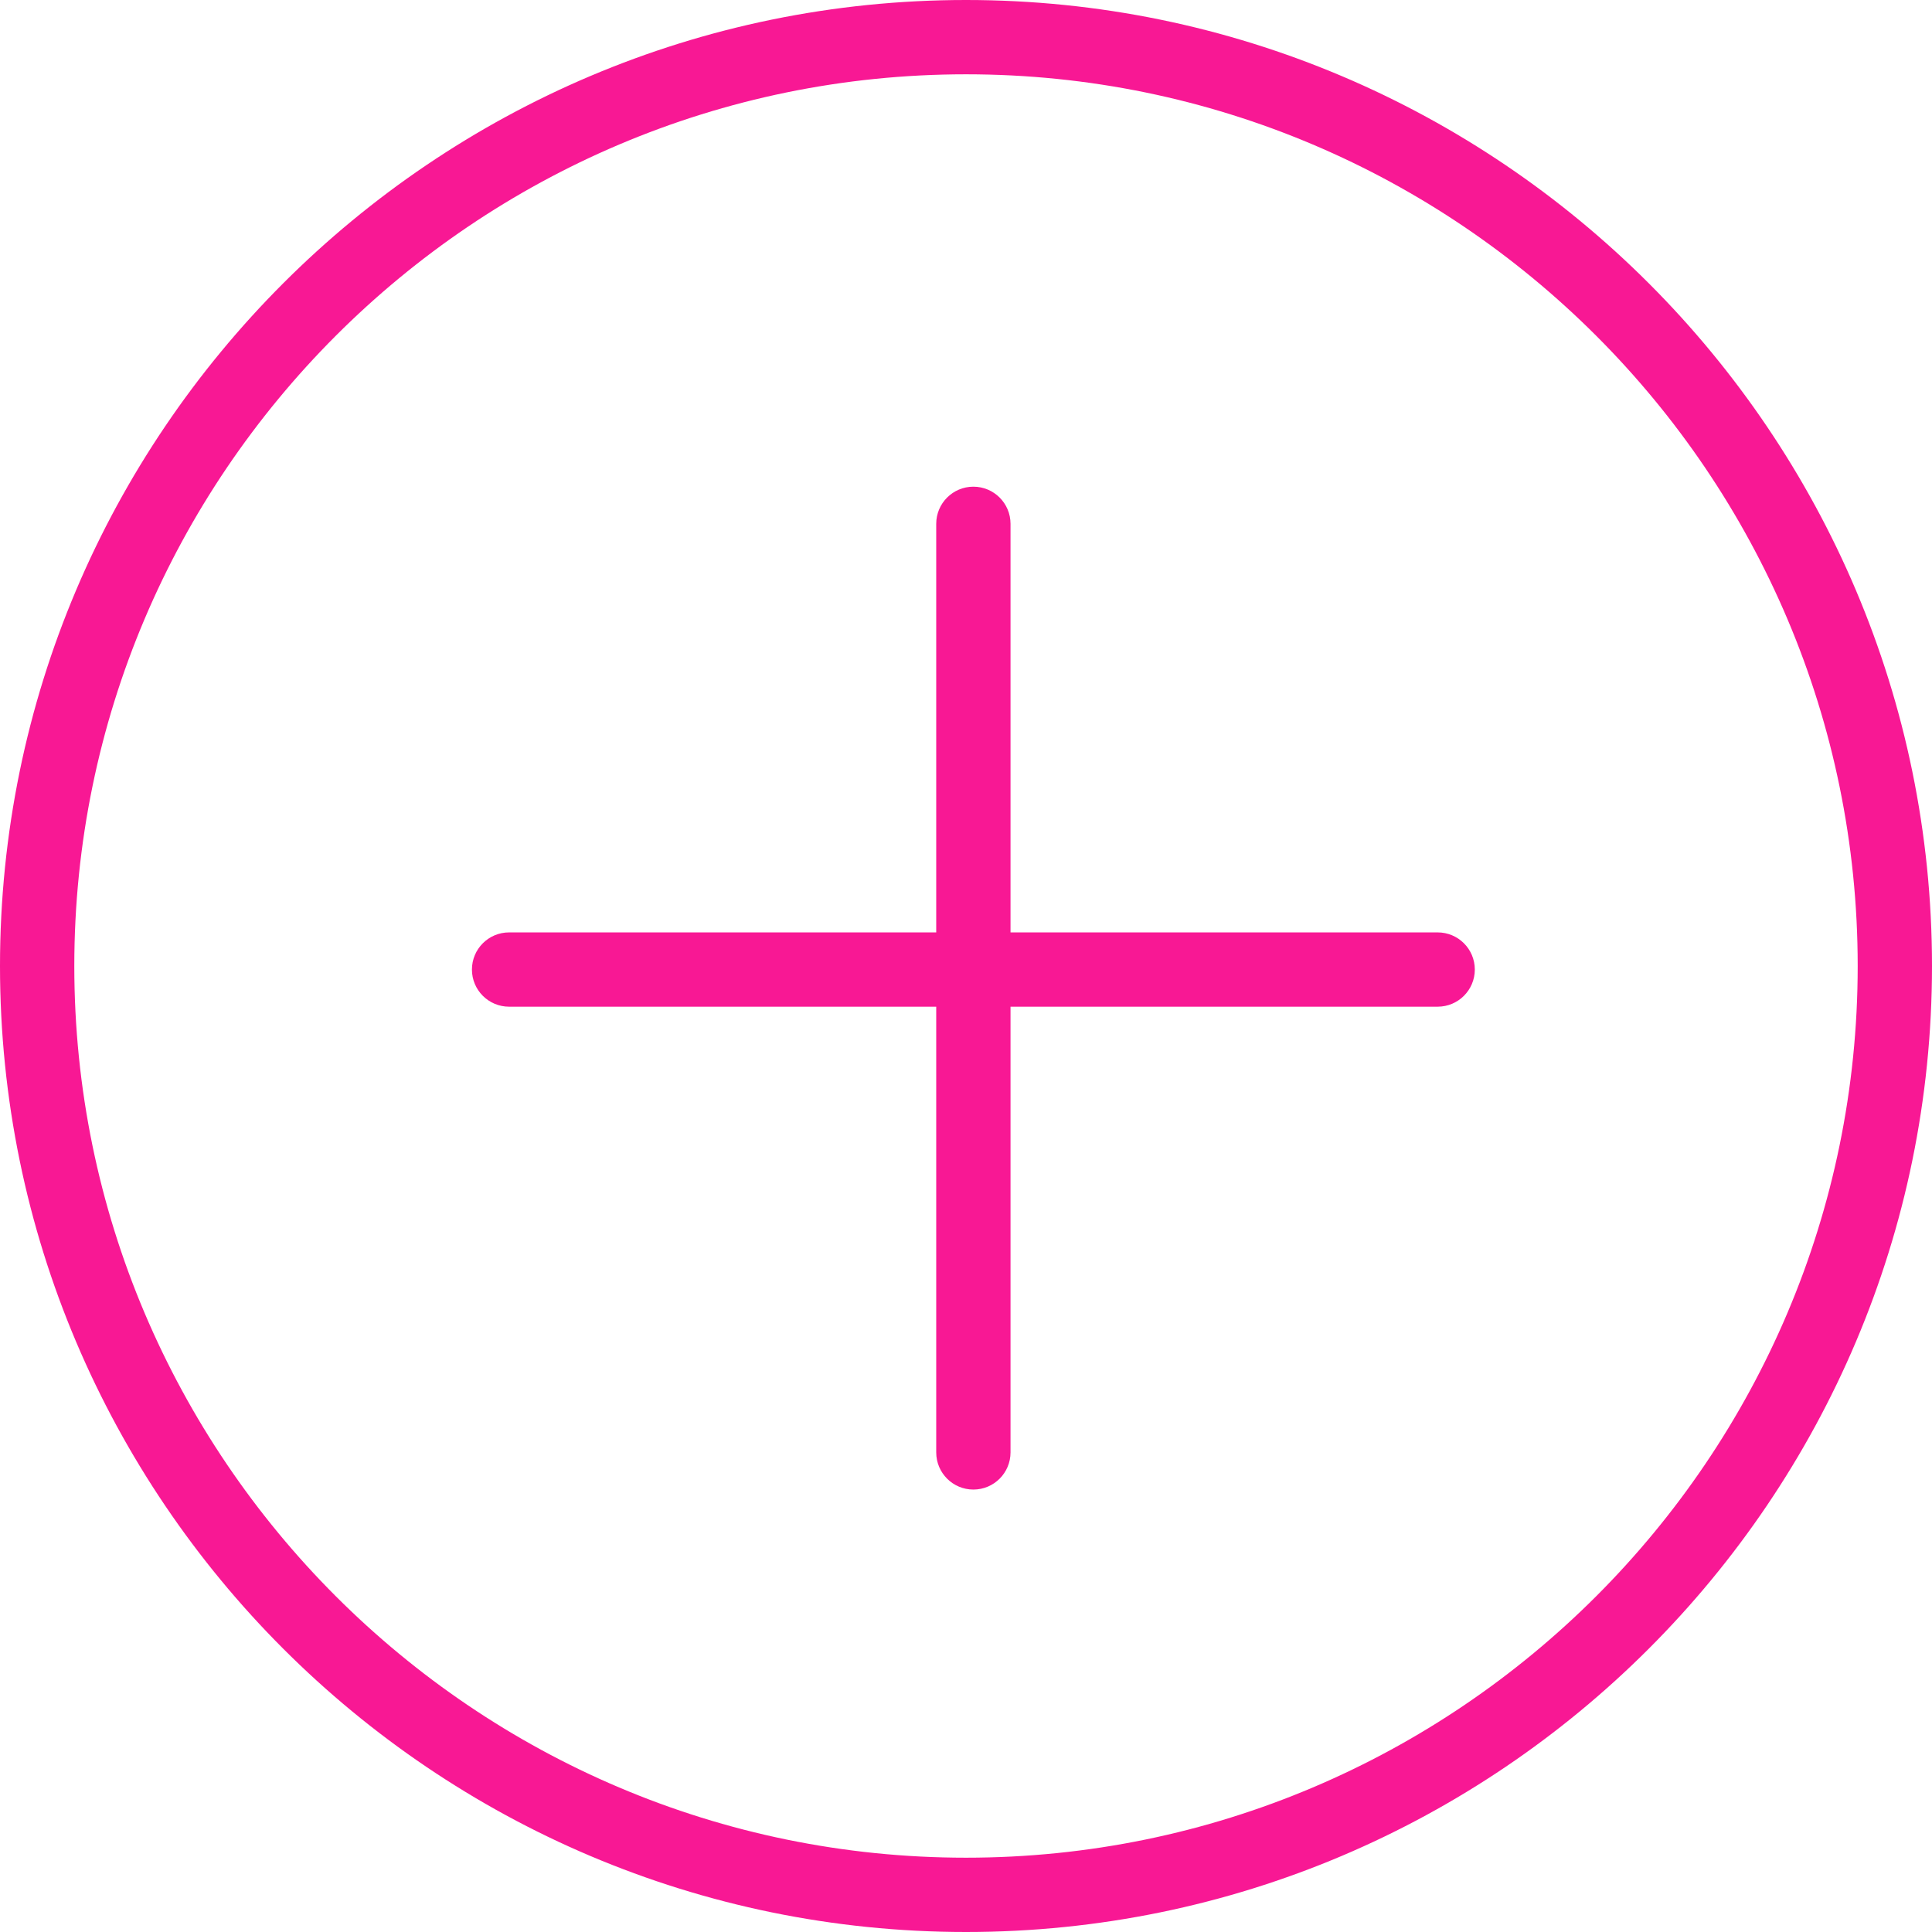 <?xml version="1.0" encoding="UTF-8"?>
<svg width="131px" height="131px" viewBox="0 0 131 131" version="1.1" xmlns="http://www.w3.org/2000/svg" xmlns:xlink="http://www.w3.org/1999/xlink">
    <!-- Generator: Sketch 52.1 (67048) - http://www.bohemiancoding.com/sketch -->
    <title>Add Listing</title>
    <desc>Created with Sketch.</desc>
    <g id="Page-1" stroke="none" stroke-width="1" fill="none" fill-rule="evenodd">
        <g id="Old-User" transform="translate(-307, -981)" fill="#F81894">
            <g id="Add-Listing" transform="translate(307, 981)">
                <path d="M65.5,0 C29.384,0 0,29.382 0,65.5 C0,101.618 29.384,131 65.5,131 C101.616,131 131,101.618 131,65.5 C131,29.382 101.616,0 65.5,0 Z M65.5,125.962 C32.163,125.962 5.038,98.837 5.038,65.5 C5.038,32.163 32.163,5.038 65.5,5.038 C98.837,5.038 125.962,32.163 125.962,65.5 C125.962,98.837 98.837,125.962 65.5,125.962 Z" id="Shape" fill-rule="nonzero"></path>
                <path d="M97.481,63.222 L68.519,63.222 L68.519,35.519 C68.519,34.126 67.39,33 66,33 C64.61,33 63.481,34.126 63.481,35.519 L63.481,63.222 L34.519,63.222 C33.128,63.222 32,64.348 32,65.741 C32,67.133 33.128,68.259 34.519,68.259 L63.481,68.259 L63.481,98.481 C63.481,99.874 64.61,101 66,101 C67.39,101 68.519,99.874 68.519,98.481 L68.519,68.259 L97.481,68.259 C98.872,68.259 100,67.133 100,65.741 C100,64.348 98.872,63.222 97.481,63.222 Z" id="Path"></path>
            </g>
        </g>
    </g>
</svg>